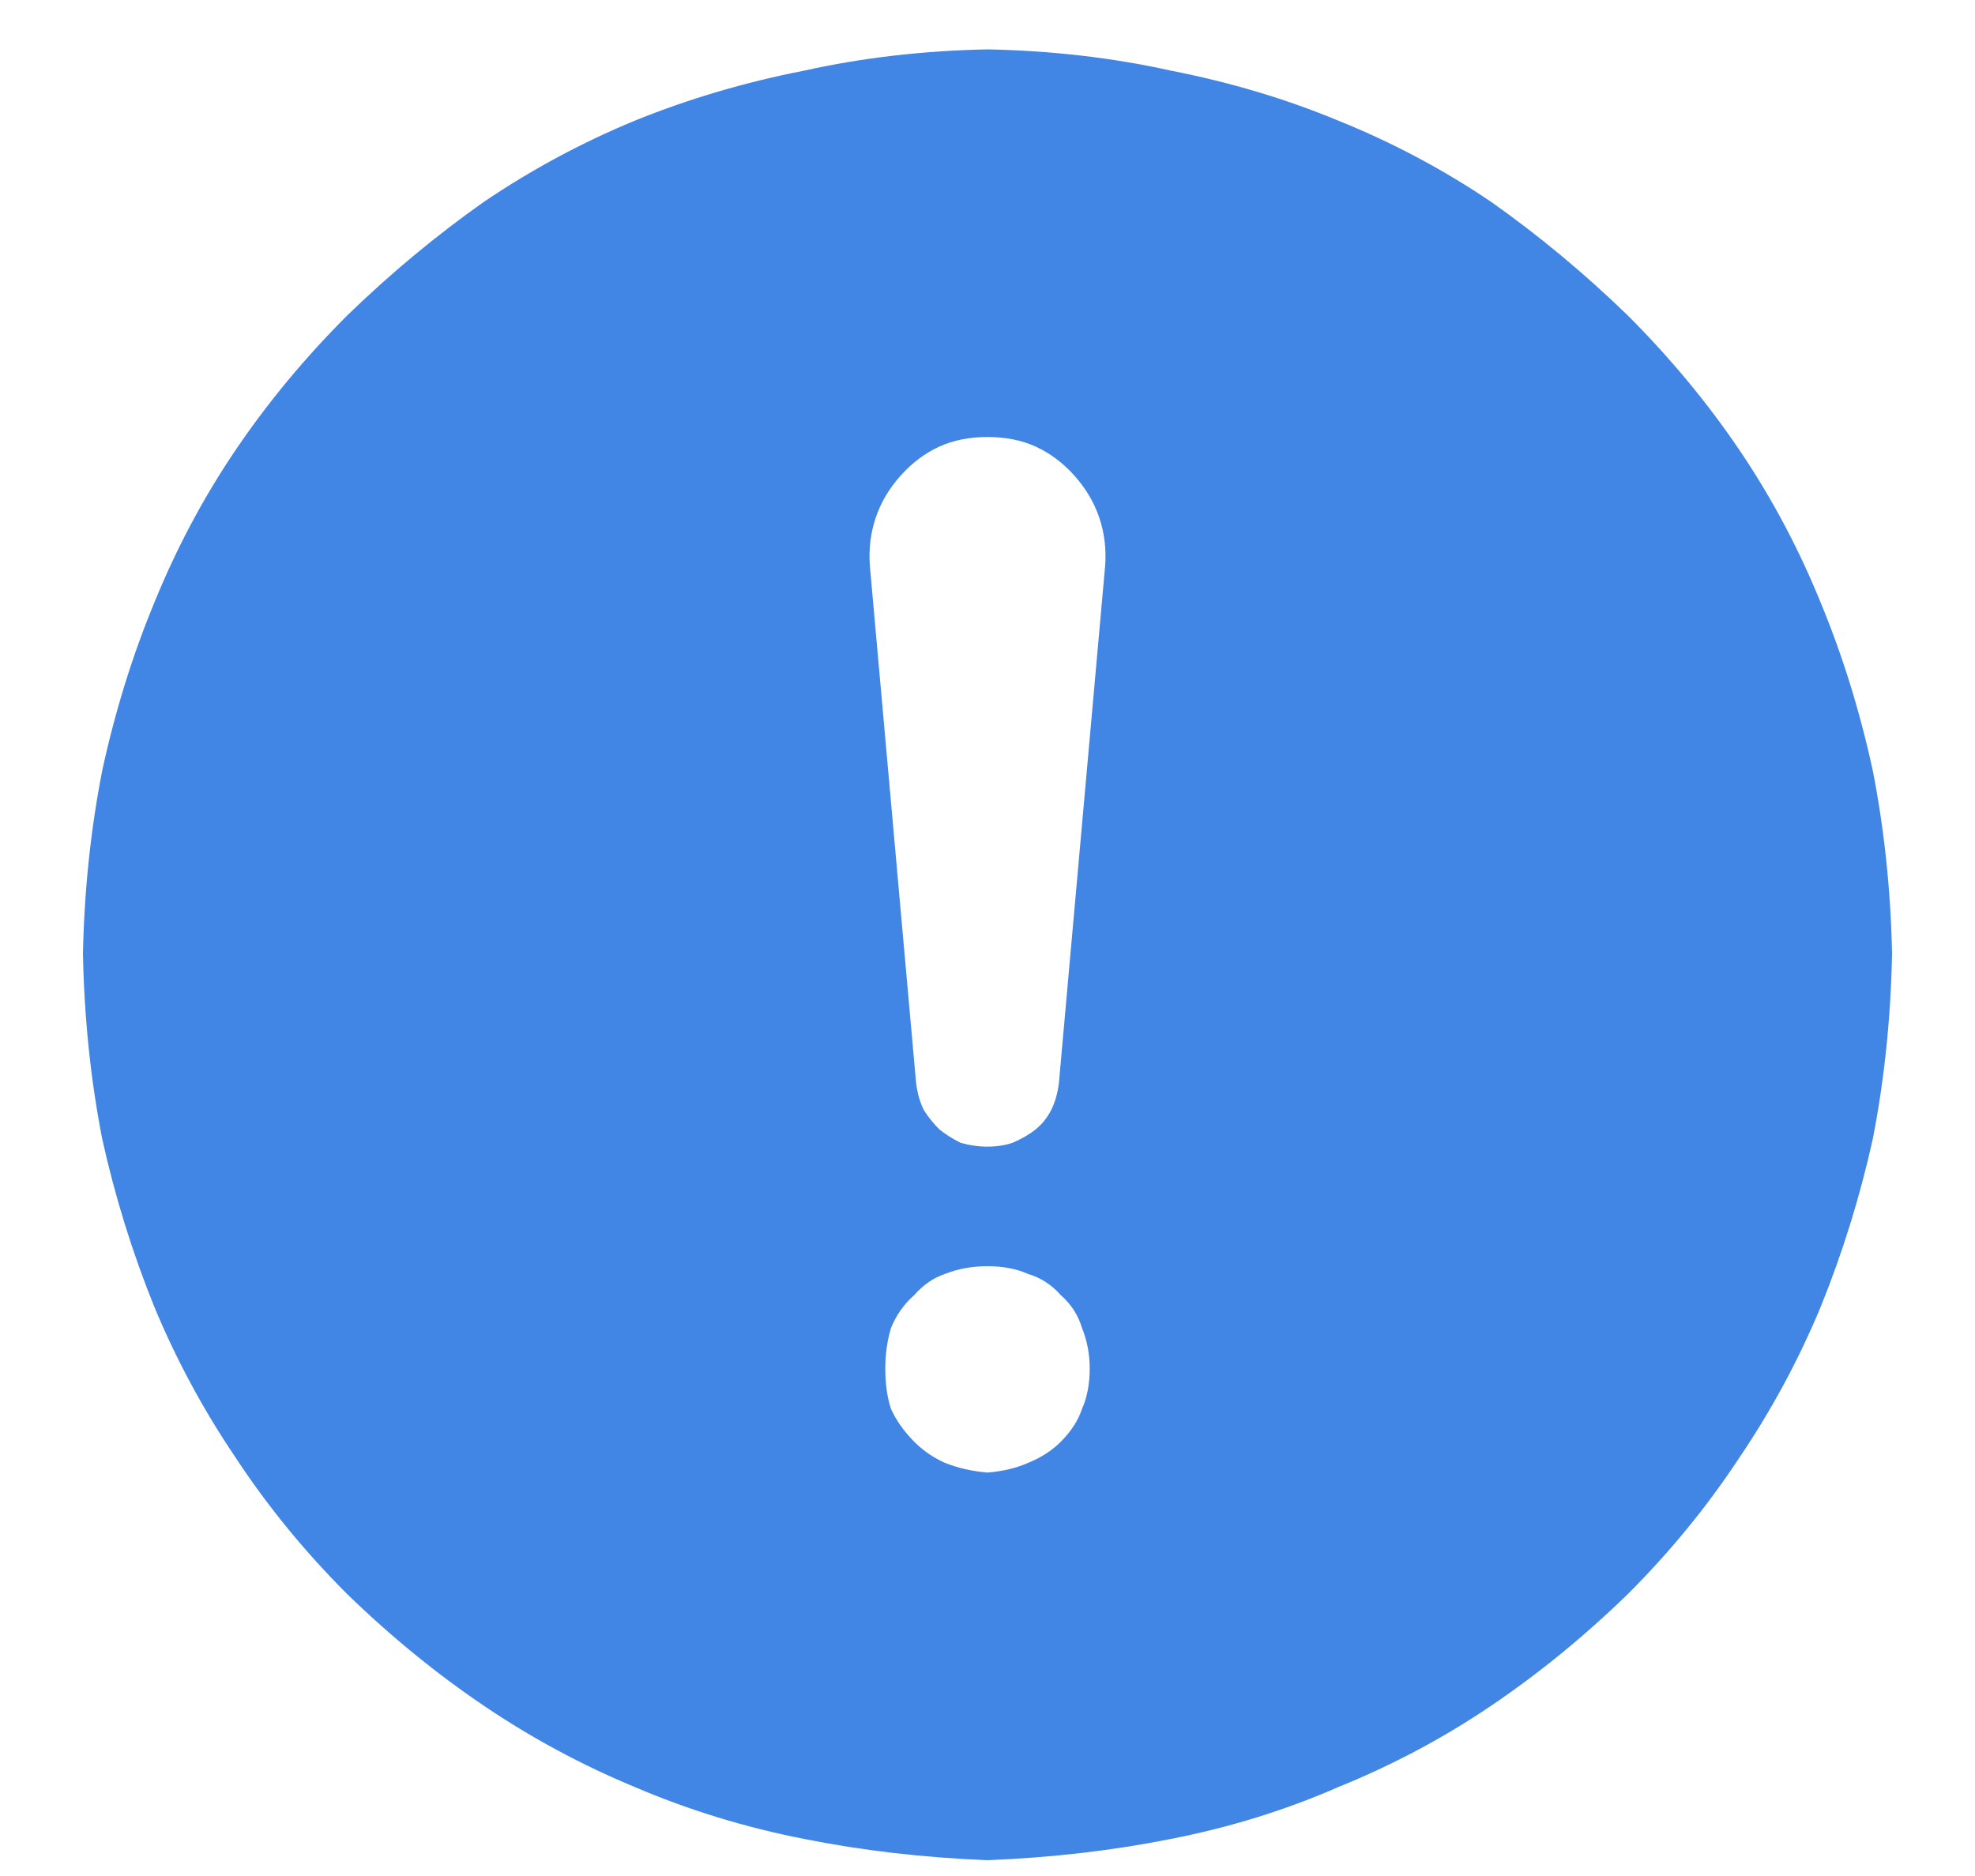 <svg width="20" height="19" viewBox="0 0 20 19" fill="none" xmlns="http://www.w3.org/2000/svg">
<path d="M10 0.5C10.651 0.513 11.27 0.585 11.855 0.715C12.454 0.832 13.021 1.001 13.555 1.223C14.102 1.444 14.616 1.717 15.098 2.043C15.579 2.382 16.042 2.766 16.484 3.195C16.914 3.625 17.292 4.081 17.617 4.562C17.943 5.044 18.216 5.559 18.438 6.105C18.659 6.639 18.835 7.206 18.965 7.805C19.082 8.404 19.147 9.022 19.16 9.66C19.147 10.311 19.082 10.936 18.965 11.535C18.835 12.121 18.659 12.688 18.438 13.234C18.216 13.768 17.943 14.276 17.617 14.758C17.292 15.253 16.914 15.715 16.484 16.145C16.042 16.574 15.579 16.952 15.098 17.277C14.616 17.603 14.102 17.876 13.555 18.098C13.021 18.332 12.454 18.508 11.855 18.625C11.27 18.742 10.651 18.814 10 18.84C9.349 18.814 8.73 18.742 8.145 18.625C7.546 18.508 6.973 18.332 6.426 18.098C5.892 17.876 5.384 17.603 4.902 17.277C4.421 16.952 3.958 16.574 3.516 16.145C3.086 15.715 2.708 15.253 2.383 14.758C2.057 14.276 1.784 13.768 1.562 13.234C1.341 12.688 1.165 12.121 1.035 11.535C0.918 10.936 0.853 10.311 0.84 9.66C0.853 9.022 0.918 8.404 1.035 7.805C1.165 7.206 1.341 6.639 1.562 6.105C1.784 5.559 2.057 5.044 2.383 4.562C2.708 4.081 3.086 3.625 3.516 3.195C3.958 2.766 4.421 2.382 4.902 2.043C5.384 1.717 5.892 1.444 6.426 1.223C6.973 1.001 7.546 0.832 8.145 0.715C8.73 0.585 9.349 0.513 10 0.5ZM10 4.426C9.818 4.426 9.655 4.458 9.512 4.523C9.368 4.589 9.238 4.686 9.121 4.816C9.004 4.947 8.919 5.09 8.867 5.246C8.815 5.402 8.796 5.565 8.809 5.734L9.277 10.969C9.29 11.073 9.316 11.164 9.355 11.242C9.395 11.307 9.447 11.372 9.512 11.438C9.577 11.49 9.648 11.535 9.727 11.574C9.818 11.6 9.909 11.613 10 11.613C10.091 11.613 10.176 11.6 10.254 11.574C10.345 11.535 10.423 11.49 10.488 11.438C10.553 11.385 10.605 11.32 10.645 11.242C10.684 11.164 10.71 11.073 10.723 10.969L11.191 5.734C11.204 5.565 11.185 5.402 11.133 5.246C11.081 5.09 10.996 4.947 10.879 4.816C10.762 4.686 10.632 4.589 10.488 4.523C10.345 4.458 10.182 4.426 10 4.426ZM10 14.914C10.156 14.901 10.293 14.868 10.41 14.816C10.54 14.764 10.651 14.693 10.742 14.602C10.846 14.497 10.918 14.387 10.957 14.27C11.009 14.152 11.035 14.016 11.035 13.859C11.035 13.716 11.009 13.579 10.957 13.449C10.918 13.319 10.846 13.208 10.742 13.117C10.651 13.013 10.54 12.941 10.41 12.902C10.293 12.85 10.156 12.824 10 12.824C9.844 12.824 9.701 12.85 9.57 12.902C9.453 12.941 9.349 13.013 9.258 13.117C9.154 13.208 9.076 13.319 9.023 13.449C8.984 13.579 8.965 13.716 8.965 13.859C8.965 14.016 8.984 14.152 9.023 14.27C9.076 14.387 9.154 14.497 9.258 14.602C9.349 14.693 9.453 14.764 9.57 14.816C9.701 14.868 9.844 14.901 10 14.914Z" fill="#4186E4"/>
</svg>

